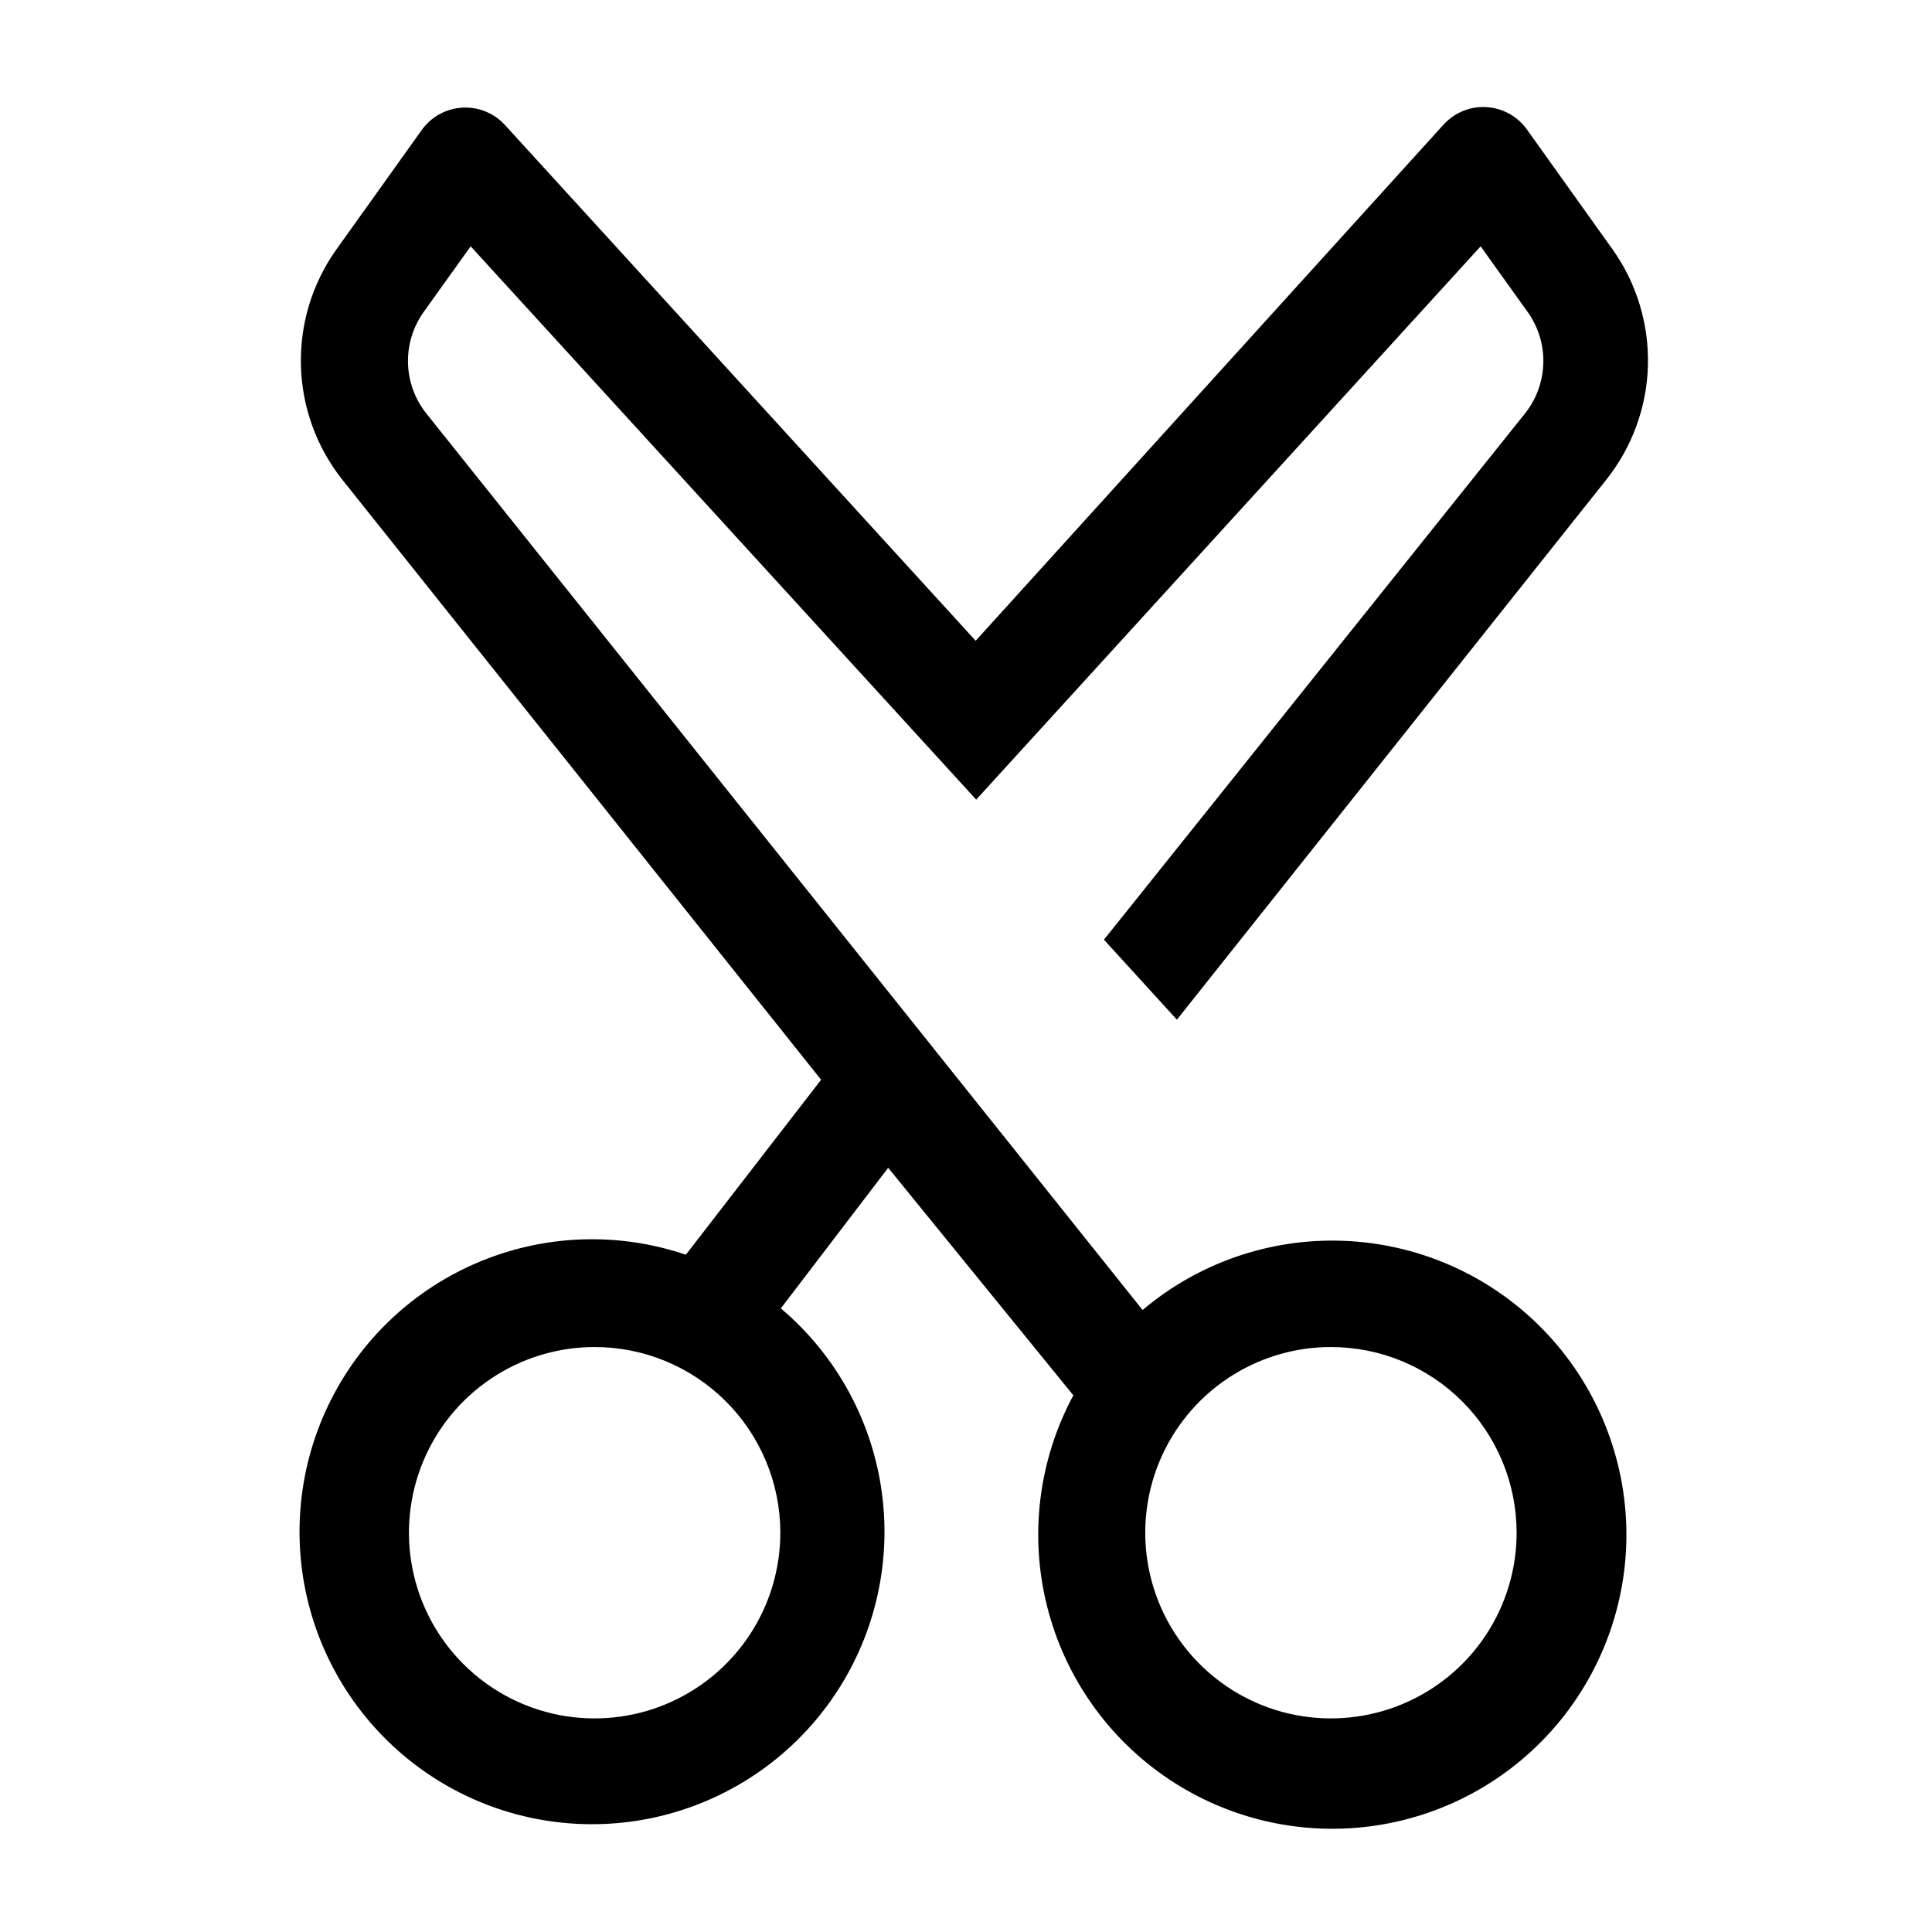 <svg xmlns="http://www.w3.org/2000/svg" width="50" height="50" viewBox="0 0 50 50" fill="none"><path d="M25.25 16.583L13.069 3.236C12.93 3.083 12.759 2.964 12.567 2.886C12.376 2.808 12.17 2.774 11.963 2.786C11.757 2.798 11.556 2.856 11.375 2.955C11.194 3.055 11.037 3.193 10.917 3.361L8.694 6.472C8.076 7.348 7.758 8.4 7.788 9.472C7.818 10.544 8.194 11.577 8.861 12.417L21.25 27.944L17.75 32.472C15.965 31.867 14.018 31.95 12.291 32.705C10.564 33.459 9.18 34.831 8.411 36.552C7.642 38.272 7.542 40.218 8.131 42.008C8.721 43.798 9.957 45.304 11.598 46.232C13.239 47.159 15.167 47.44 17.004 47.021C18.842 46.602 20.457 45.513 21.534 43.966C22.611 42.419 23.071 40.526 22.826 38.657C22.581 36.788 21.648 35.078 20.208 33.861L22.986 30.222L27.778 36.111C26.88 37.78 26.637 39.723 27.096 41.562C27.555 43.4 28.683 45.002 30.261 46.052C31.838 47.103 33.75 47.527 35.623 47.242C37.497 46.958 39.197 45.985 40.391 44.513C41.584 43.041 42.187 41.178 42.079 39.285C41.971 37.394 41.162 35.61 39.809 34.283C38.456 32.956 36.656 32.182 34.763 32.112C32.869 32.041 31.017 32.68 29.57 33.903L11.028 10.694C10.736 10.325 10.571 9.871 10.559 9.4C10.546 8.93 10.687 8.468 10.958 8.083L12.181 6.375L25.264 20.694L38.319 6.375L39.542 8.083C39.814 8.468 39.954 8.93 39.941 9.4C39.929 9.871 39.764 10.325 39.472 10.694L28.57 24.319L30.458 26.389L41.569 12.417C42.239 11.576 42.618 10.54 42.648 9.465C42.678 8.391 42.358 7.335 41.736 6.458L39.514 3.347C39.393 3.179 39.237 3.041 39.056 2.941C38.874 2.842 38.673 2.784 38.467 2.772C38.261 2.76 38.055 2.794 37.863 2.872C37.672 2.95 37.501 3.07 37.361 3.222L25.25 16.583ZM20.195 39.653C20.197 40.604 19.918 41.534 19.391 42.326C18.865 43.118 18.115 43.736 17.238 44.102C16.36 44.468 15.393 44.565 14.46 44.382C13.527 44.198 12.669 43.741 11.996 43.069C11.322 42.398 10.863 41.542 10.677 40.609C10.49 39.677 10.585 38.71 10.948 37.831C11.311 36.952 11.927 36.2 12.718 35.672C13.508 35.143 14.438 34.861 15.389 34.861C16.661 34.861 17.881 35.365 18.782 36.264C19.683 37.162 20.191 38.381 20.195 39.653ZM39.25 39.653C39.253 40.604 38.973 41.534 38.447 42.326C37.921 43.118 37.171 43.736 36.293 44.102C35.415 44.468 34.449 44.565 33.516 44.382C32.582 44.198 31.725 43.741 31.051 43.069C30.378 42.398 29.919 41.542 29.732 40.609C29.546 39.677 29.64 38.71 30.003 37.831C30.367 36.952 30.983 36.2 31.773 35.672C32.564 35.143 33.493 34.861 34.444 34.861C35.717 34.861 36.937 35.365 37.838 36.264C38.738 37.162 39.246 38.381 39.25 39.653Z" fill="currentColor"></path></svg>